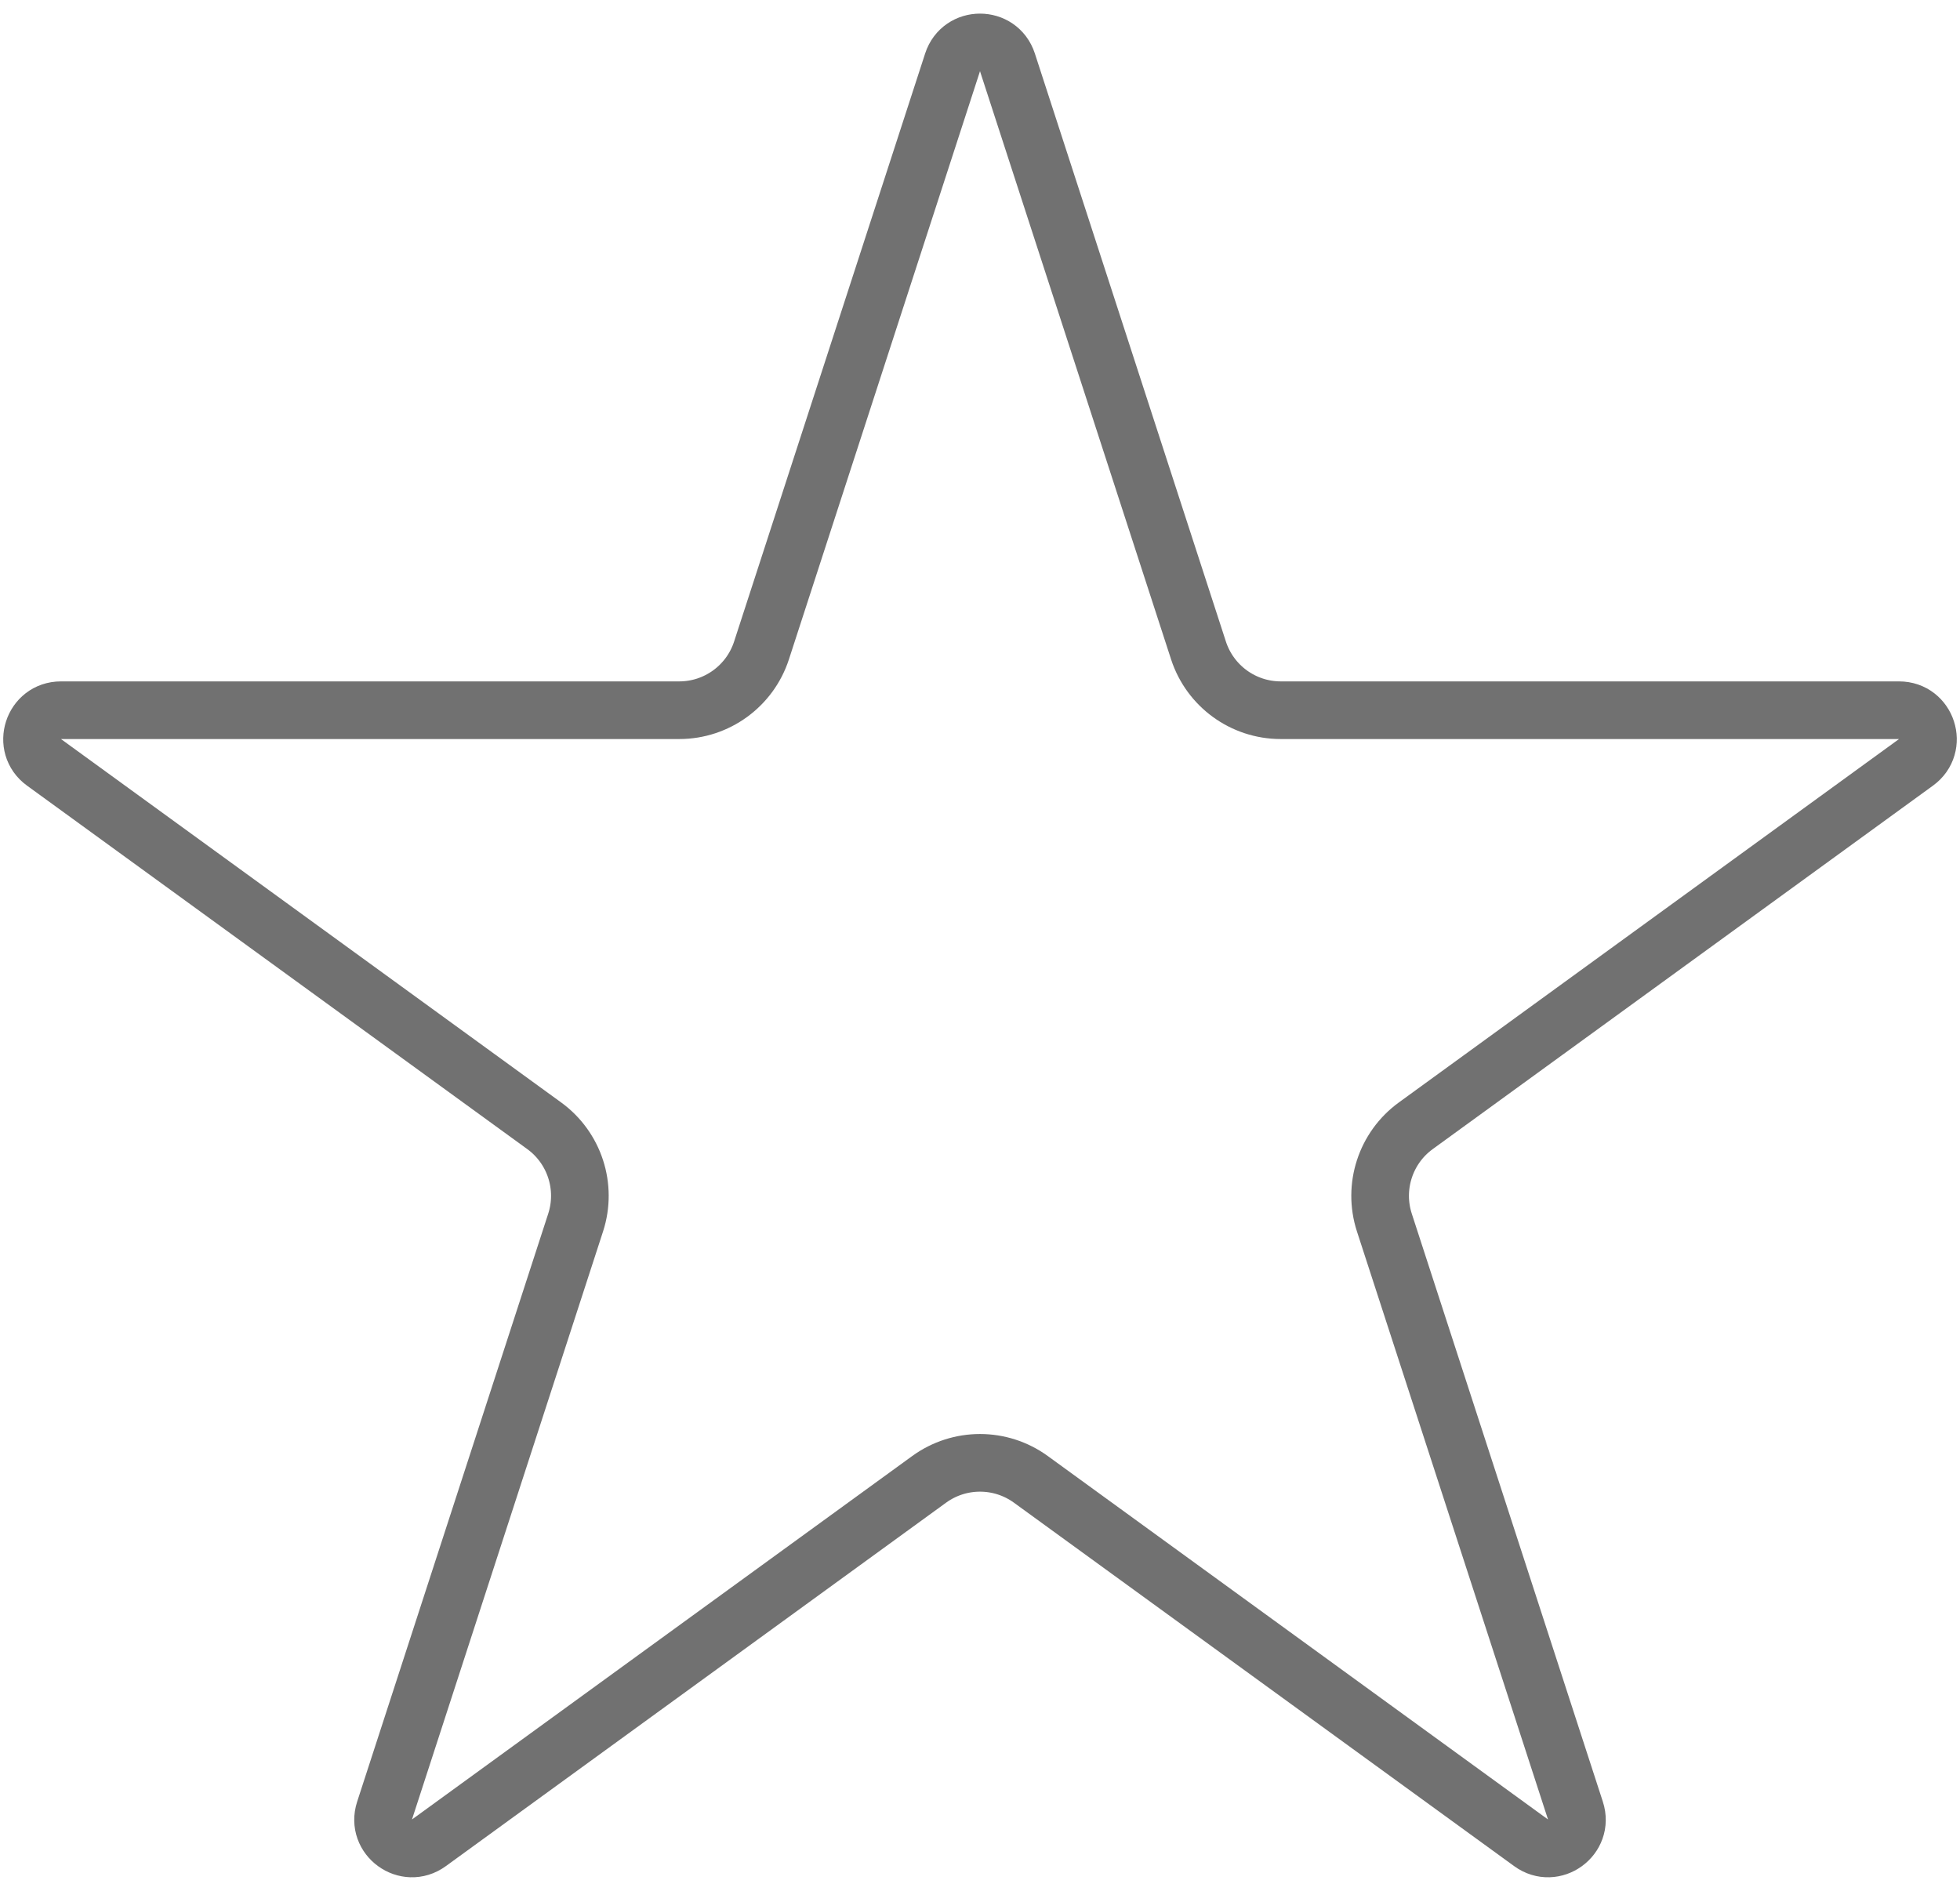 <svg width="34" height="33" viewBox="0 0 34 33" fill="none" xmlns="http://www.w3.org/2000/svg">
<path d="M16.524 1.082C16.674 0.621 17.326 0.621 17.476 1.082L20.79 11.283C20.991 11.901 21.567 12.32 22.217 12.32H32.943C33.428 12.32 33.629 12.94 33.237 13.224L24.559 19.529C24.034 19.911 23.814 20.588 24.014 21.206L27.329 31.408C27.479 31.869 26.952 32.252 26.56 31.967L17.882 25.662C17.356 25.28 16.644 25.28 16.118 25.662L7.44 31.967C7.048 32.252 6.521 31.869 6.671 31.408L9.986 21.206C10.186 20.588 9.966 19.911 9.441 19.529L0.763 13.224C0.371 12.94 0.572 12.32 1.057 12.32H11.783C12.433 12.32 13.009 11.901 13.21 11.283L16.524 1.082Z" stroke="#717171"/>
</svg>
